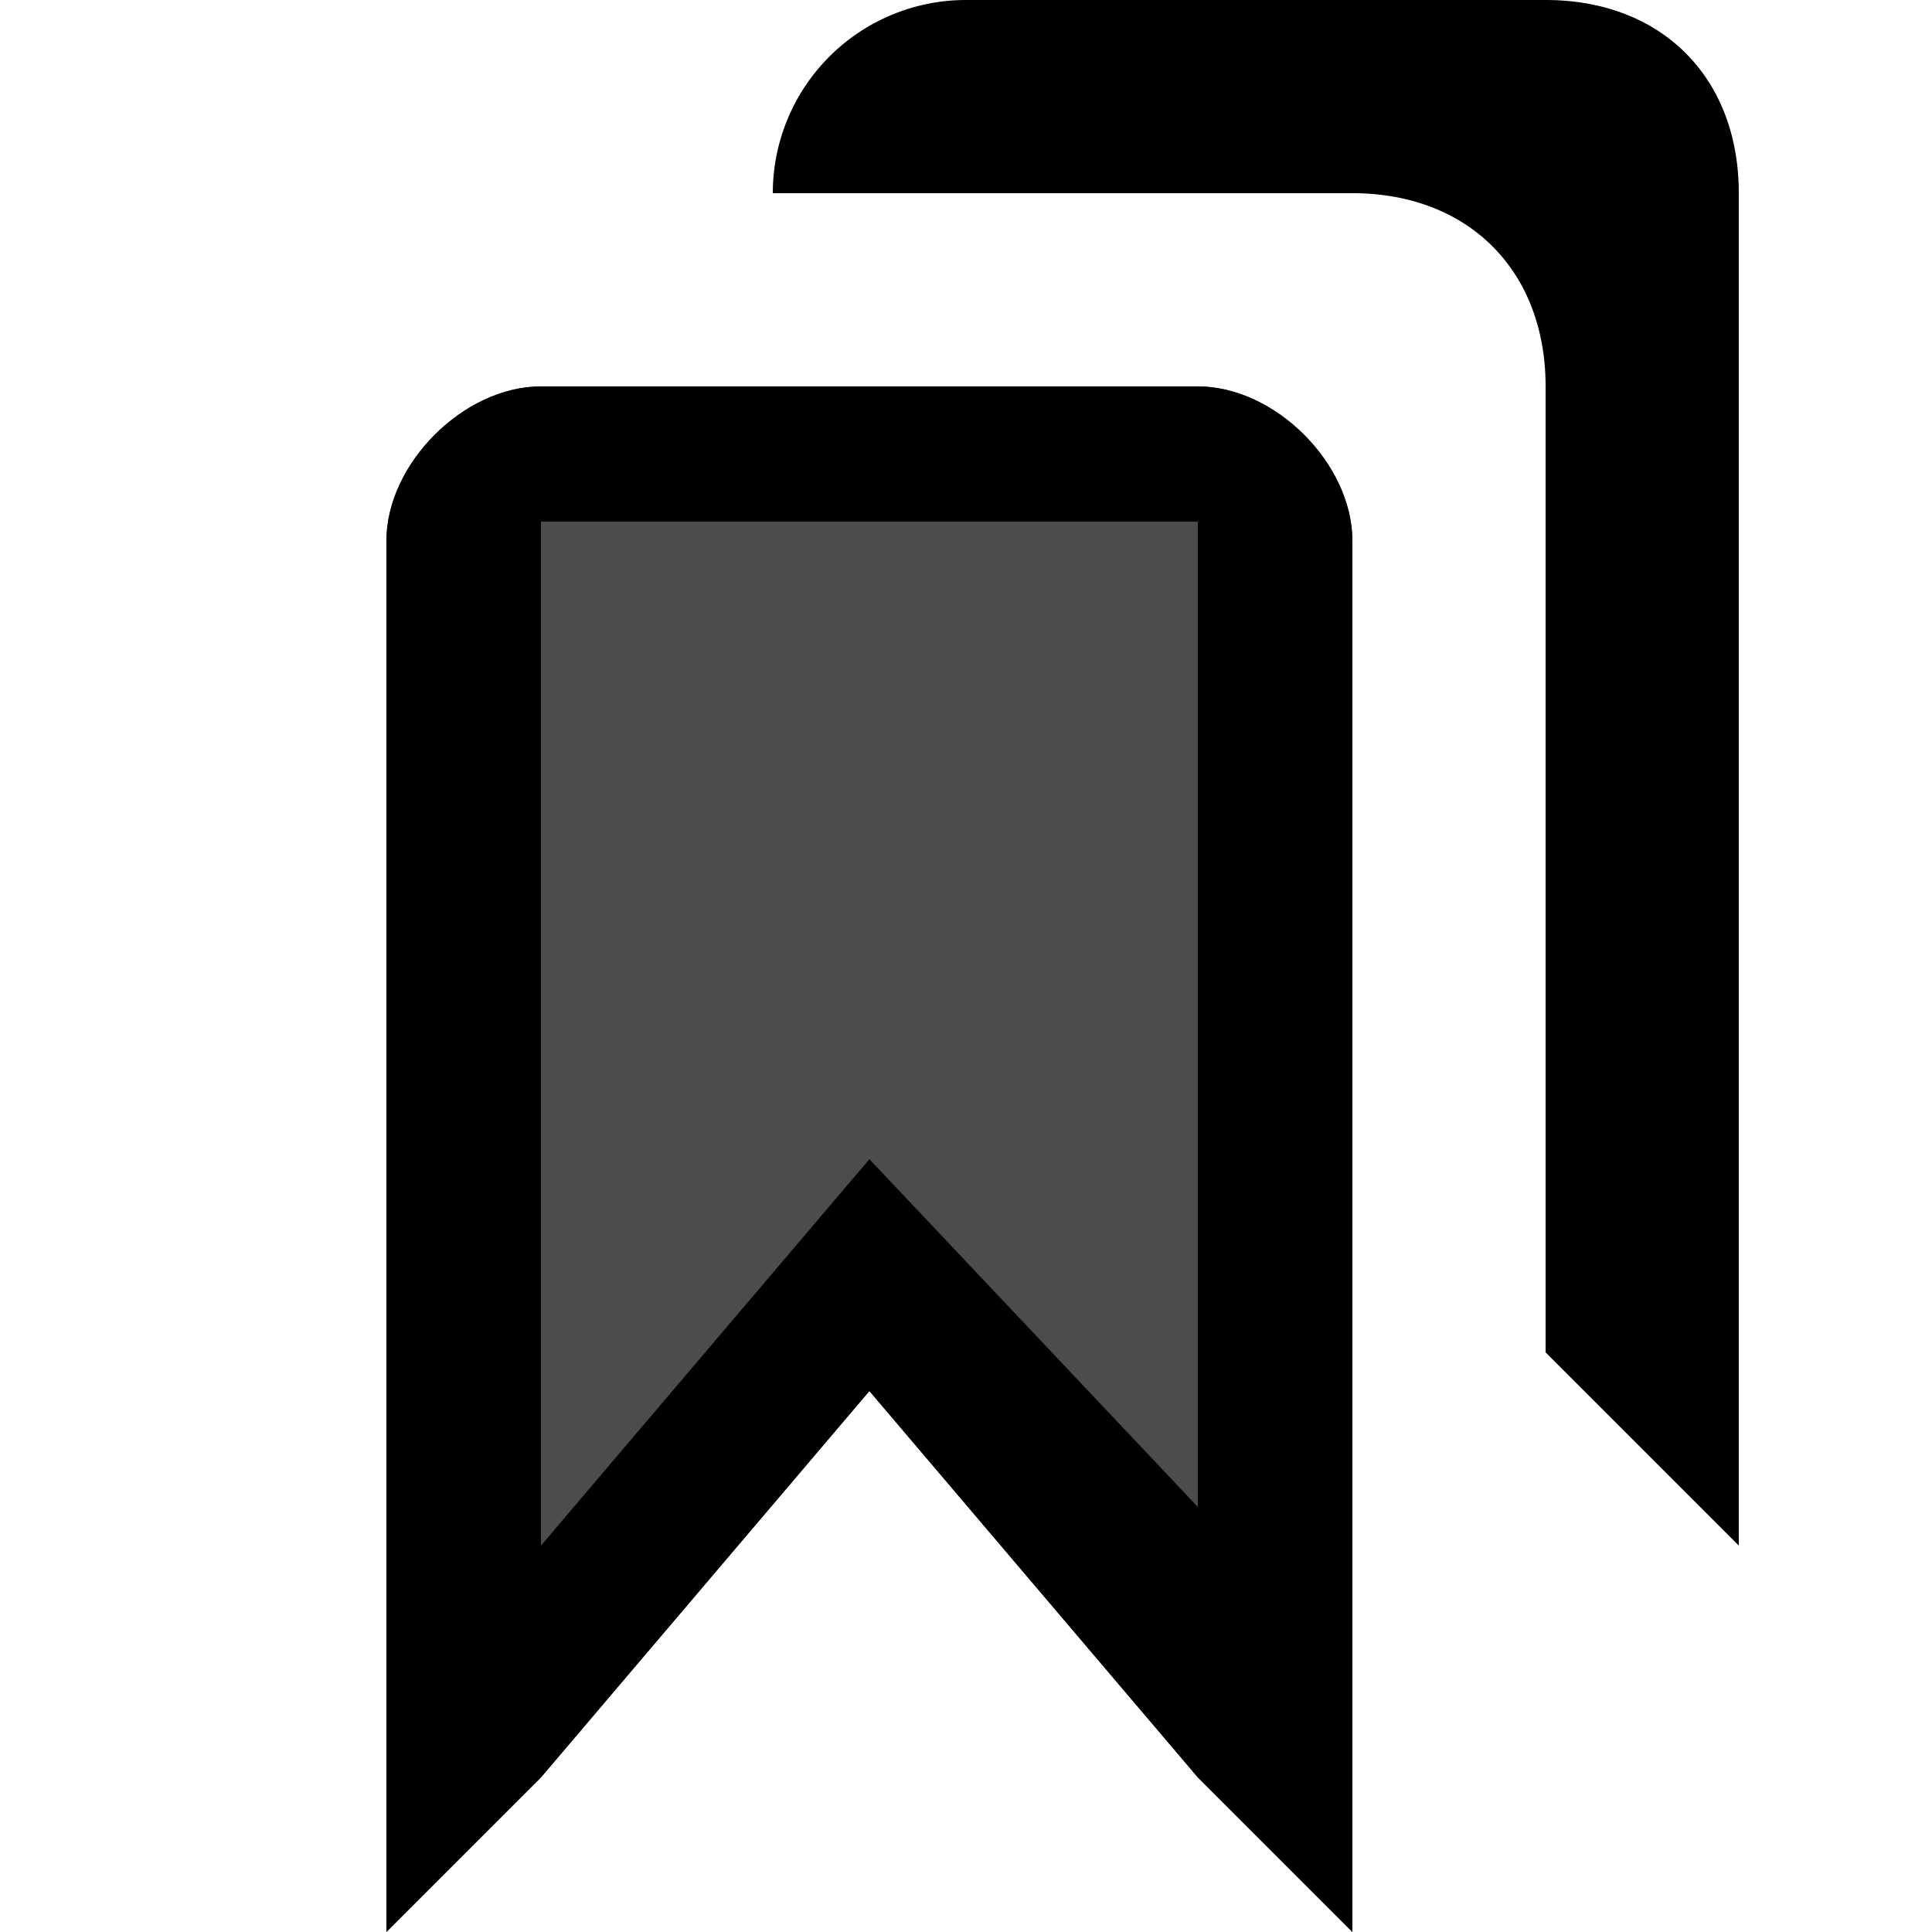 <svg id="icon_bookmarks_badge" viewBox="0 0 10 10" xmlns="http://www.w3.org/2000/svg"><path d="M2 2.8c0-.4.4-.8.8-.8h3.4c.4 0 .8.4.8.8V10l-.8-.8-1.7-2-1.7 2-.8.8V2.8z" fill-opacity=".7"/><path d="M7 1c.6 0 1 .4 1 1v5l1 1V1c0-.6-.4-1-1-1H5a1 1 0 00-1 1h3z"/><path fill-rule="evenodd" clip-rule="evenodd" d="M7 10l-.8-.8-1.7-2-1.7 2-.8.8V2.8c0-.4.4-.8.8-.8h3.4c.4 0 .8.4.8.8V10zM4.5 6L2.8 8V2.7h3.4v5.1L4.5 6z"/></svg>